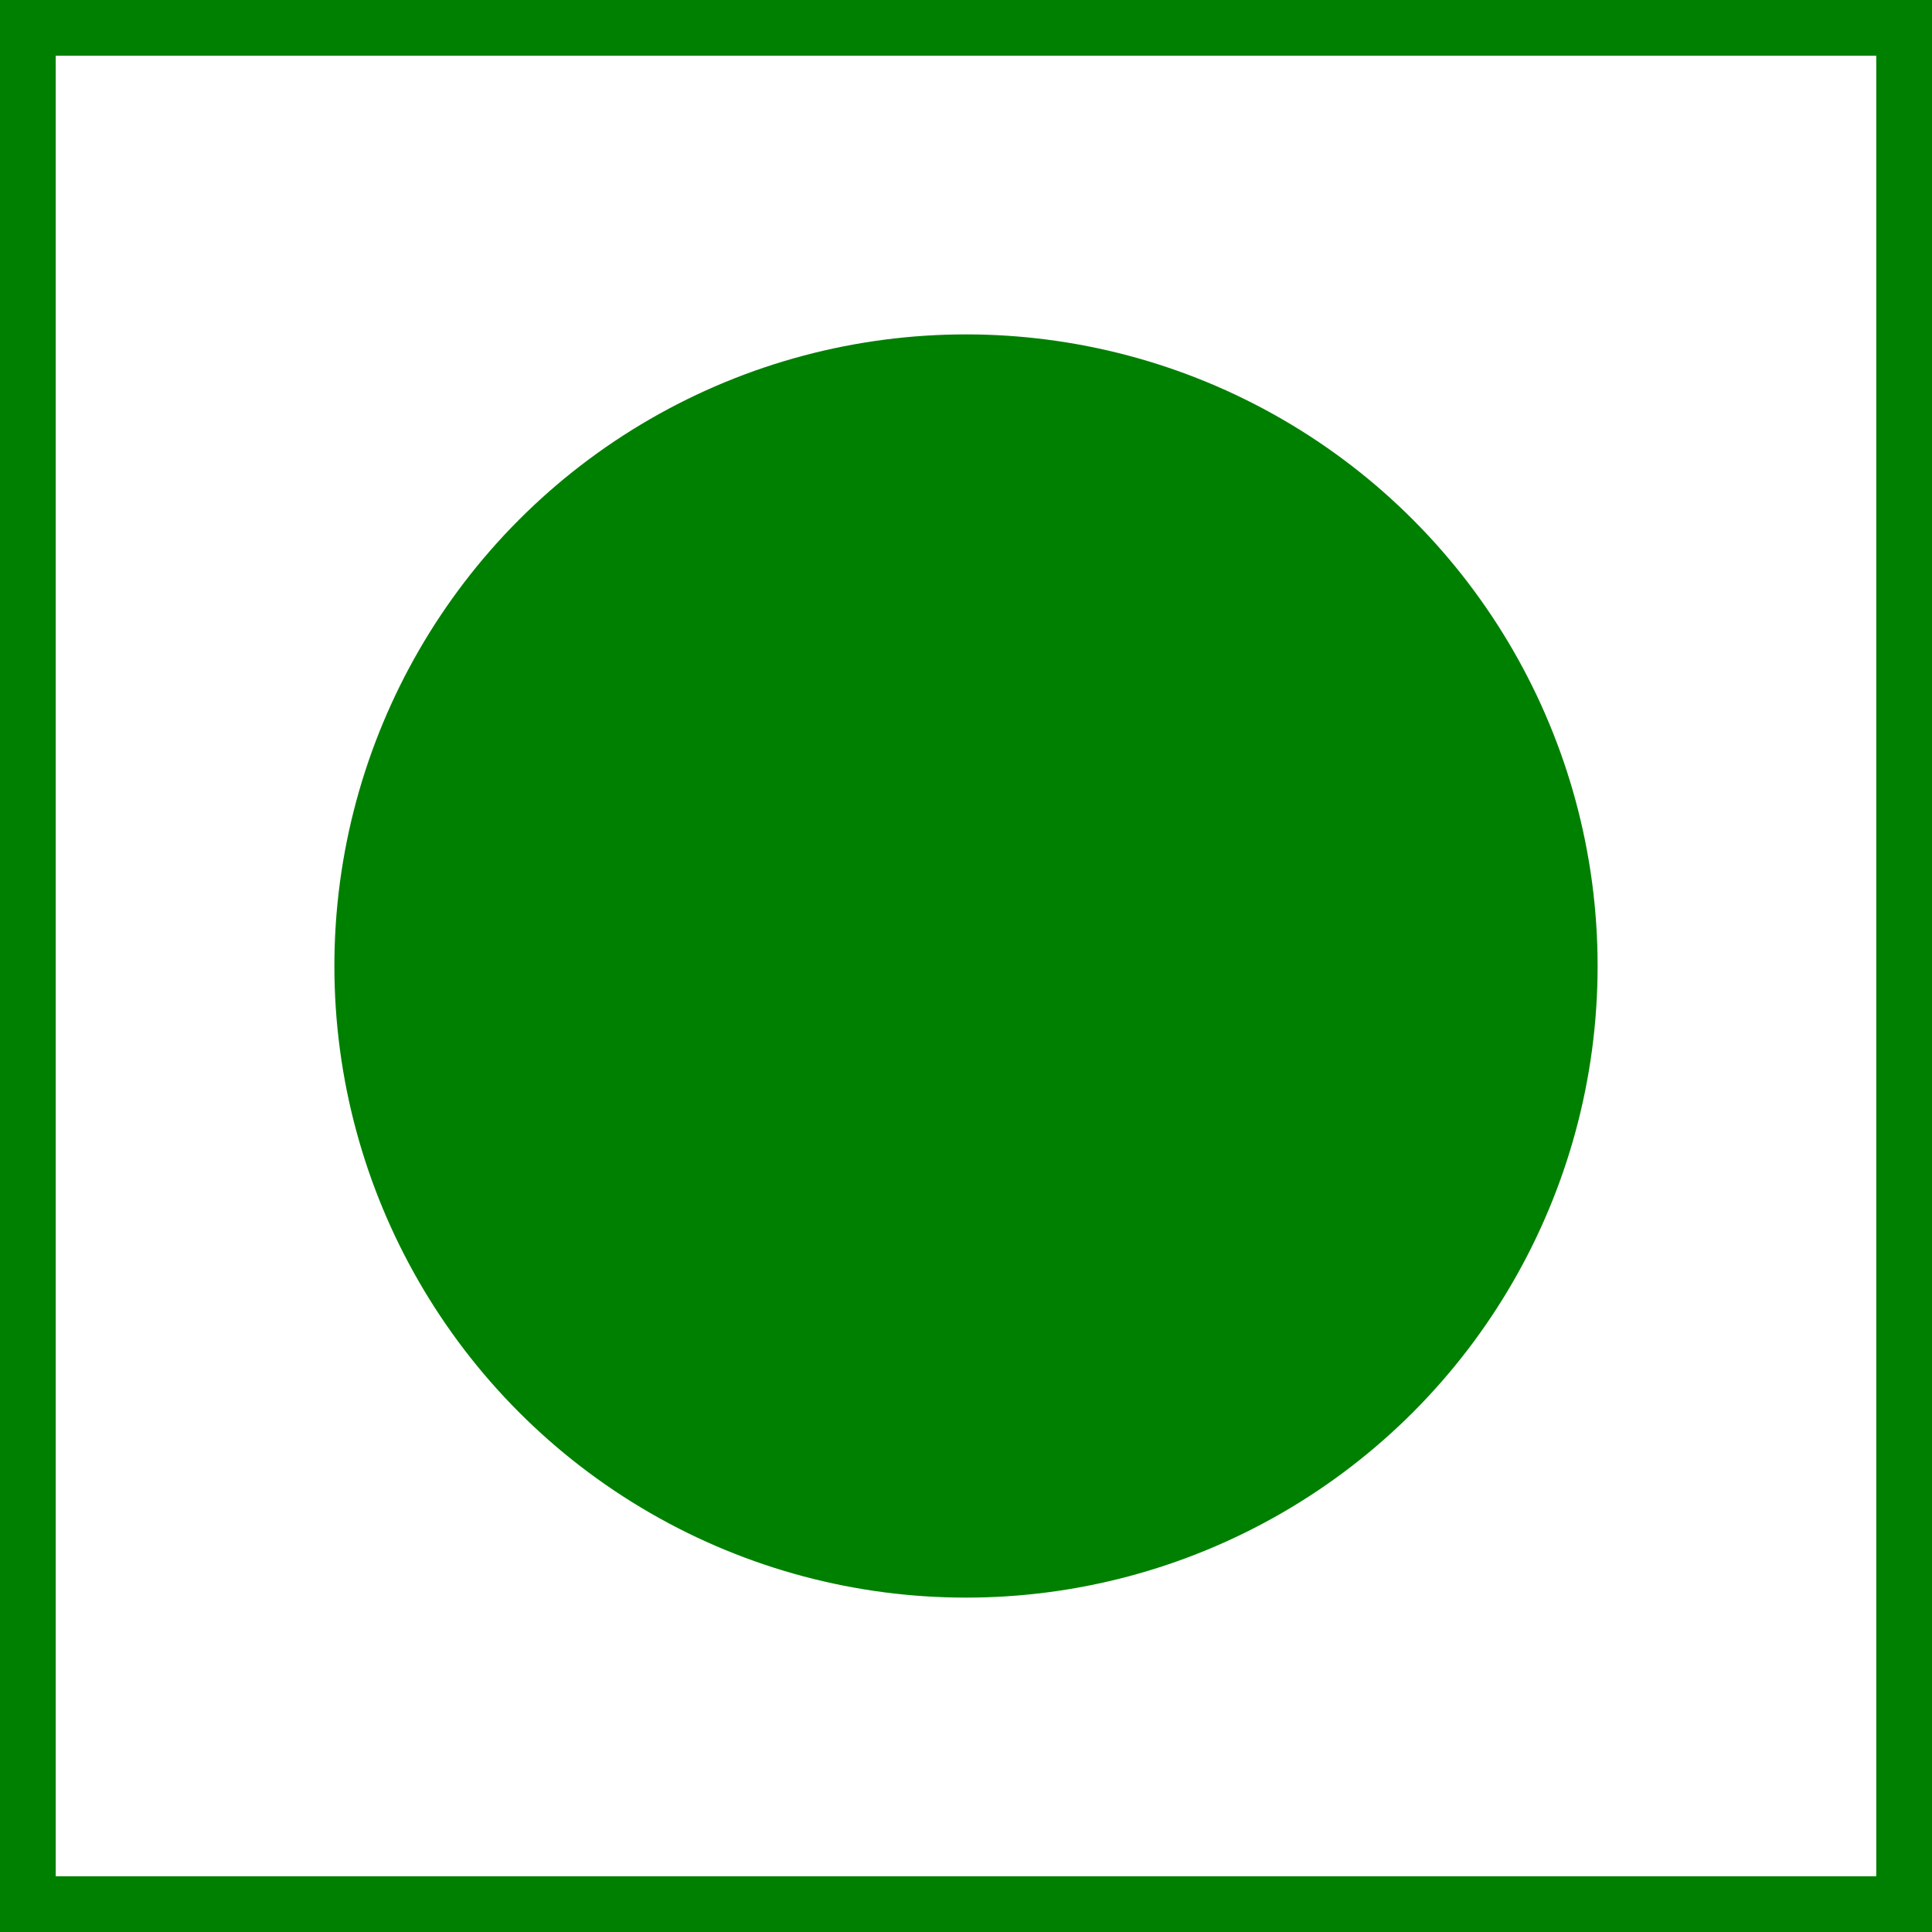 <svg id="Tag" xmlns="http://www.w3.org/2000/svg" width="52" height="52" viewBox="0 0 52 52">
  <defs>
    <style>
      .cls-1 {
        fill: none;
        stroke: #008001;
        stroke-linecap: round;
        stroke-linejoin: round;
        stroke-width: 3px;
      }

      .cls-2 {
        fill: #008001;
      }
    </style>
  </defs>
  <rect class="cls-1" width="52" height="52"/>
  <circle class="cls-2" cx="26" cy="26" r="17"/>
</svg>
